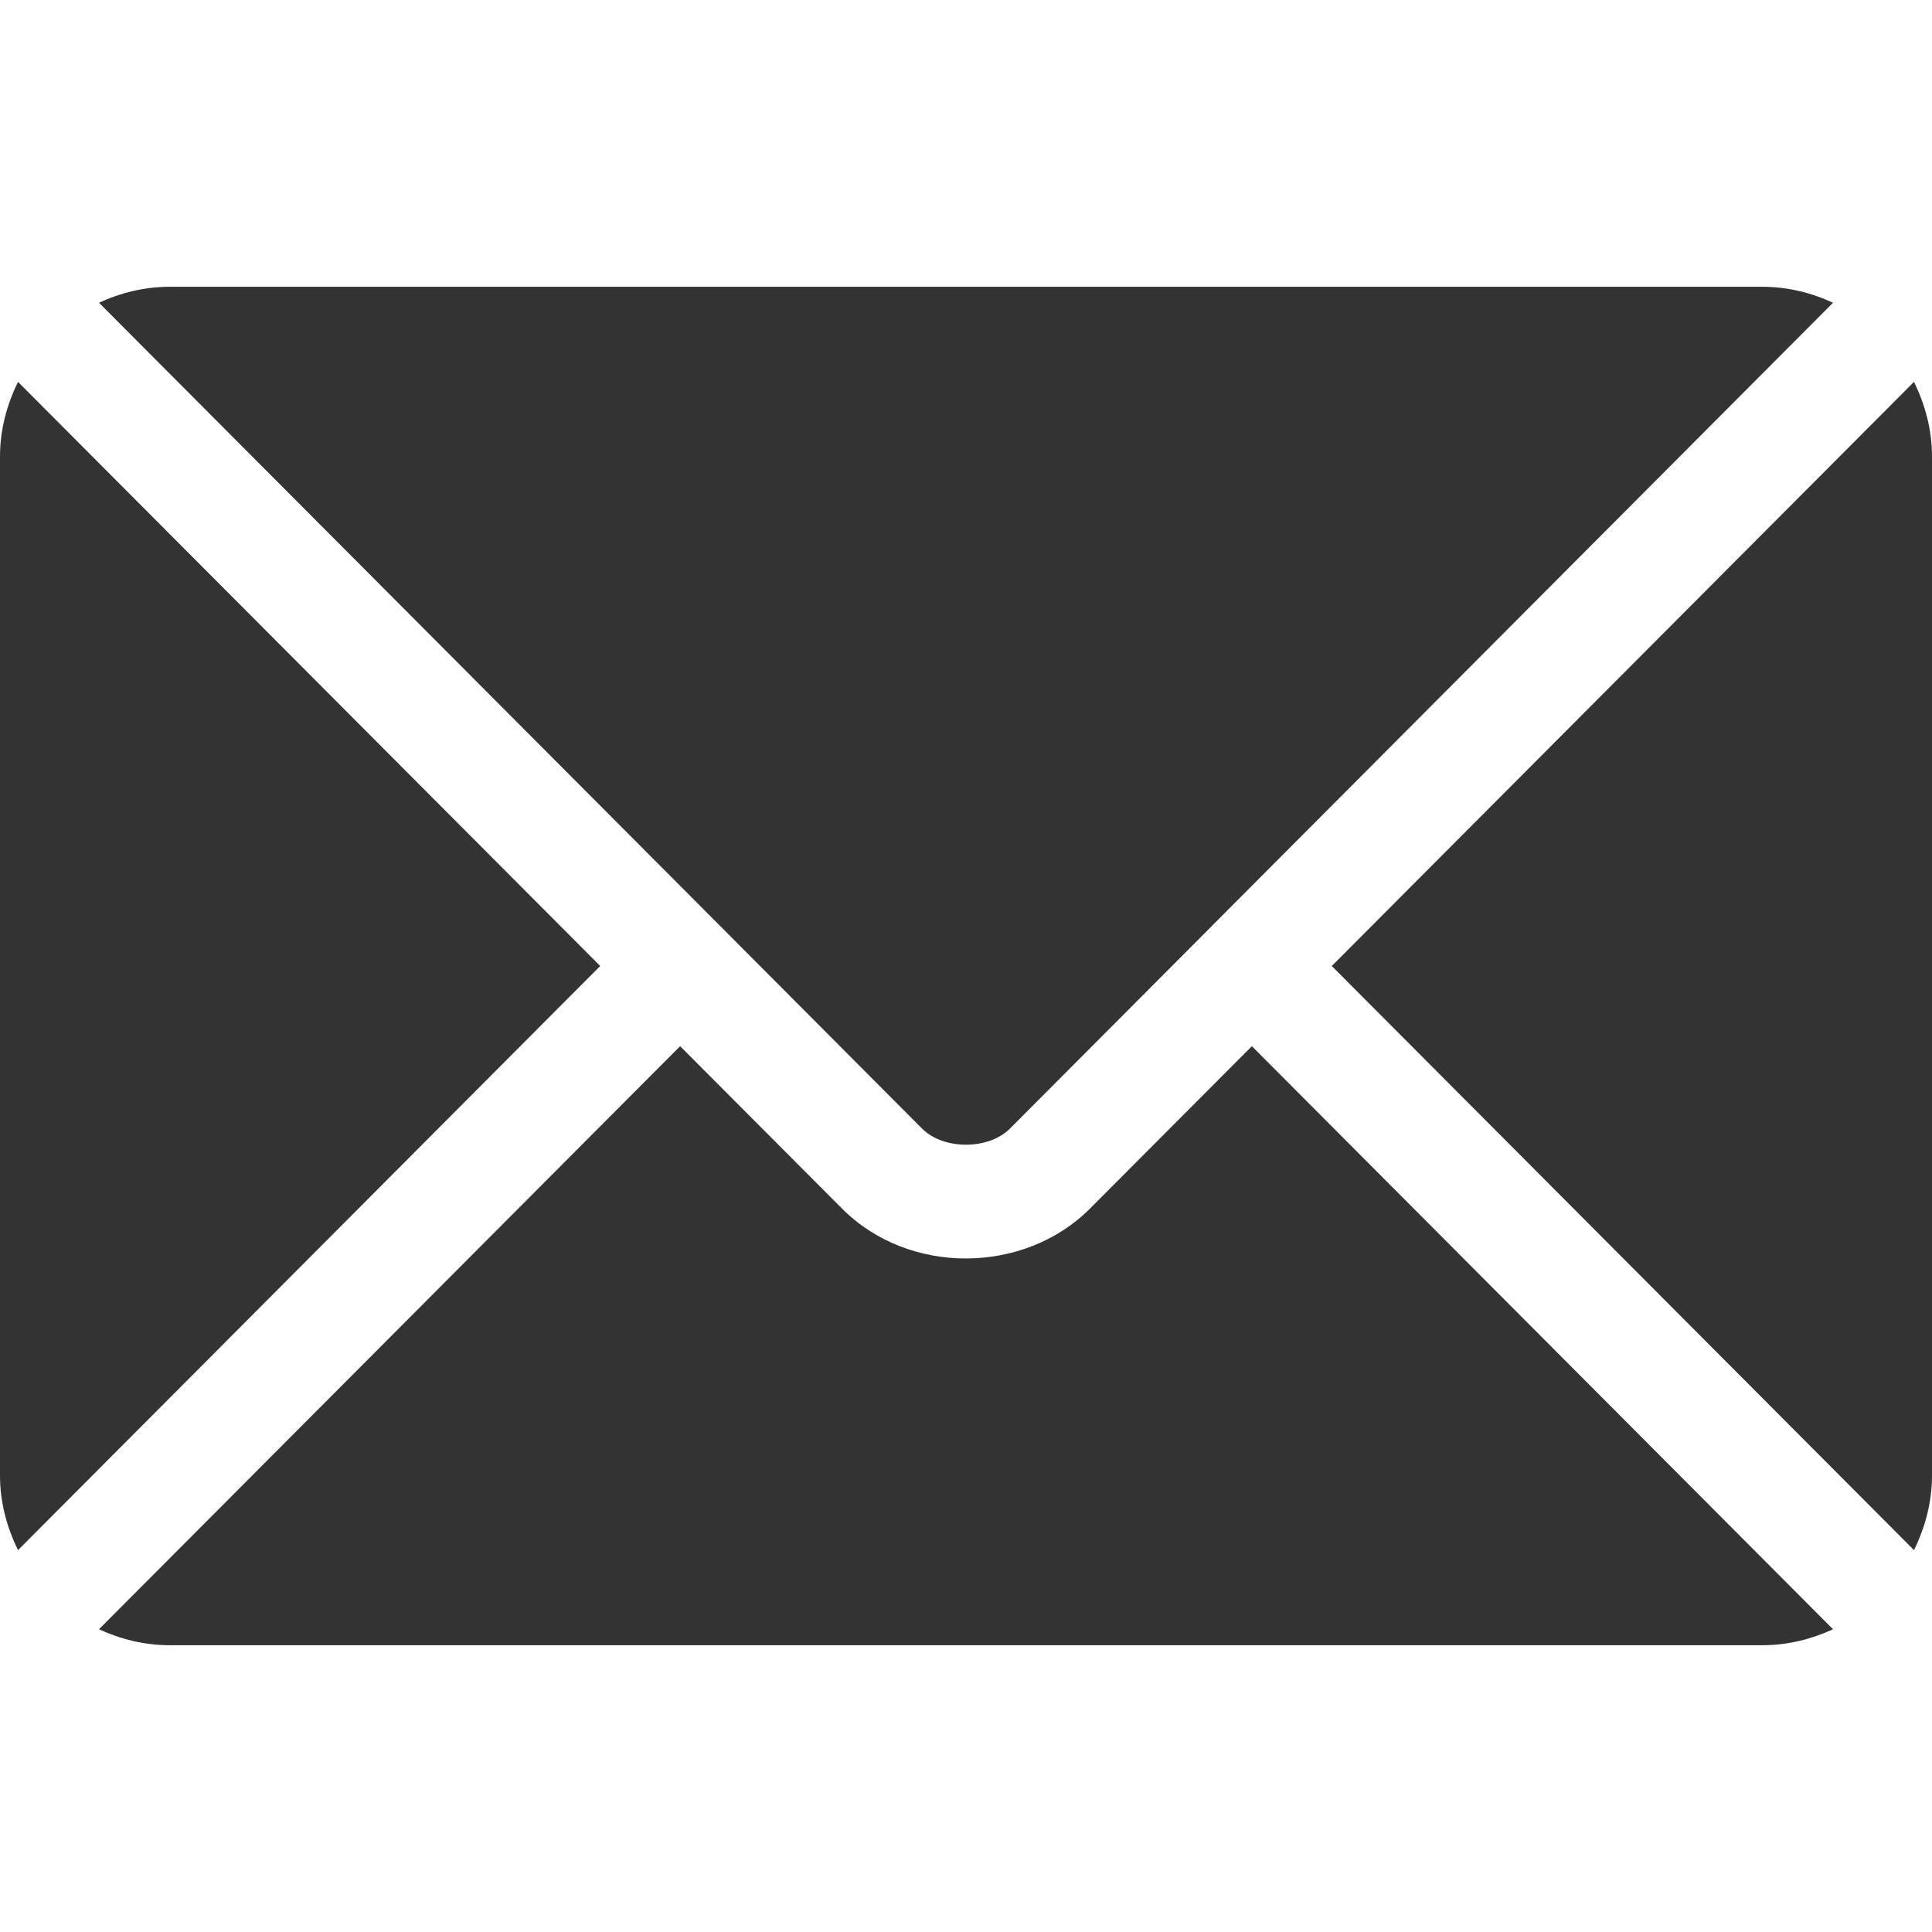 <svg width="30" height="30" viewBox="0 0 30 30" fill="none" xmlns="http://www.w3.org/2000/svg">
<path d="M19.439 16.245L16.926 18.766C15.907 19.789 14.115 19.811 13.074 18.766L10.561 16.245L1.537 25.299C1.873 25.454 2.243 25.547 2.637 25.547H27.363C27.757 25.547 28.127 25.454 28.463 25.299L19.439 16.245Z" fill="#333333"/>
<path d="M27.363 4.453H2.637C2.243 4.453 1.873 4.546 1.537 4.701L11.18 14.376C11.181 14.377 11.181 14.377 11.182 14.378C11.182 14.378 11.183 14.379 11.183 14.379L14.318 17.525C14.651 17.858 15.349 17.858 15.682 17.525L18.817 14.38C18.817 14.38 18.817 14.378 18.818 14.378C18.818 14.378 18.82 14.377 18.82 14.376L28.463 4.701C28.127 4.546 27.757 4.453 27.363 4.453ZM0.28 5.93C0.107 6.282 0 6.672 0 7.09V22.91C0 23.328 0.107 23.718 0.28 24.07L9.32 15L0.28 5.93ZM29.72 5.93L20.68 15L29.72 24.07C29.893 23.718 30 23.328 30 22.91V7.09C30 6.672 29.893 6.282 29.72 5.93Z" fill="#333333"/>
</svg>
